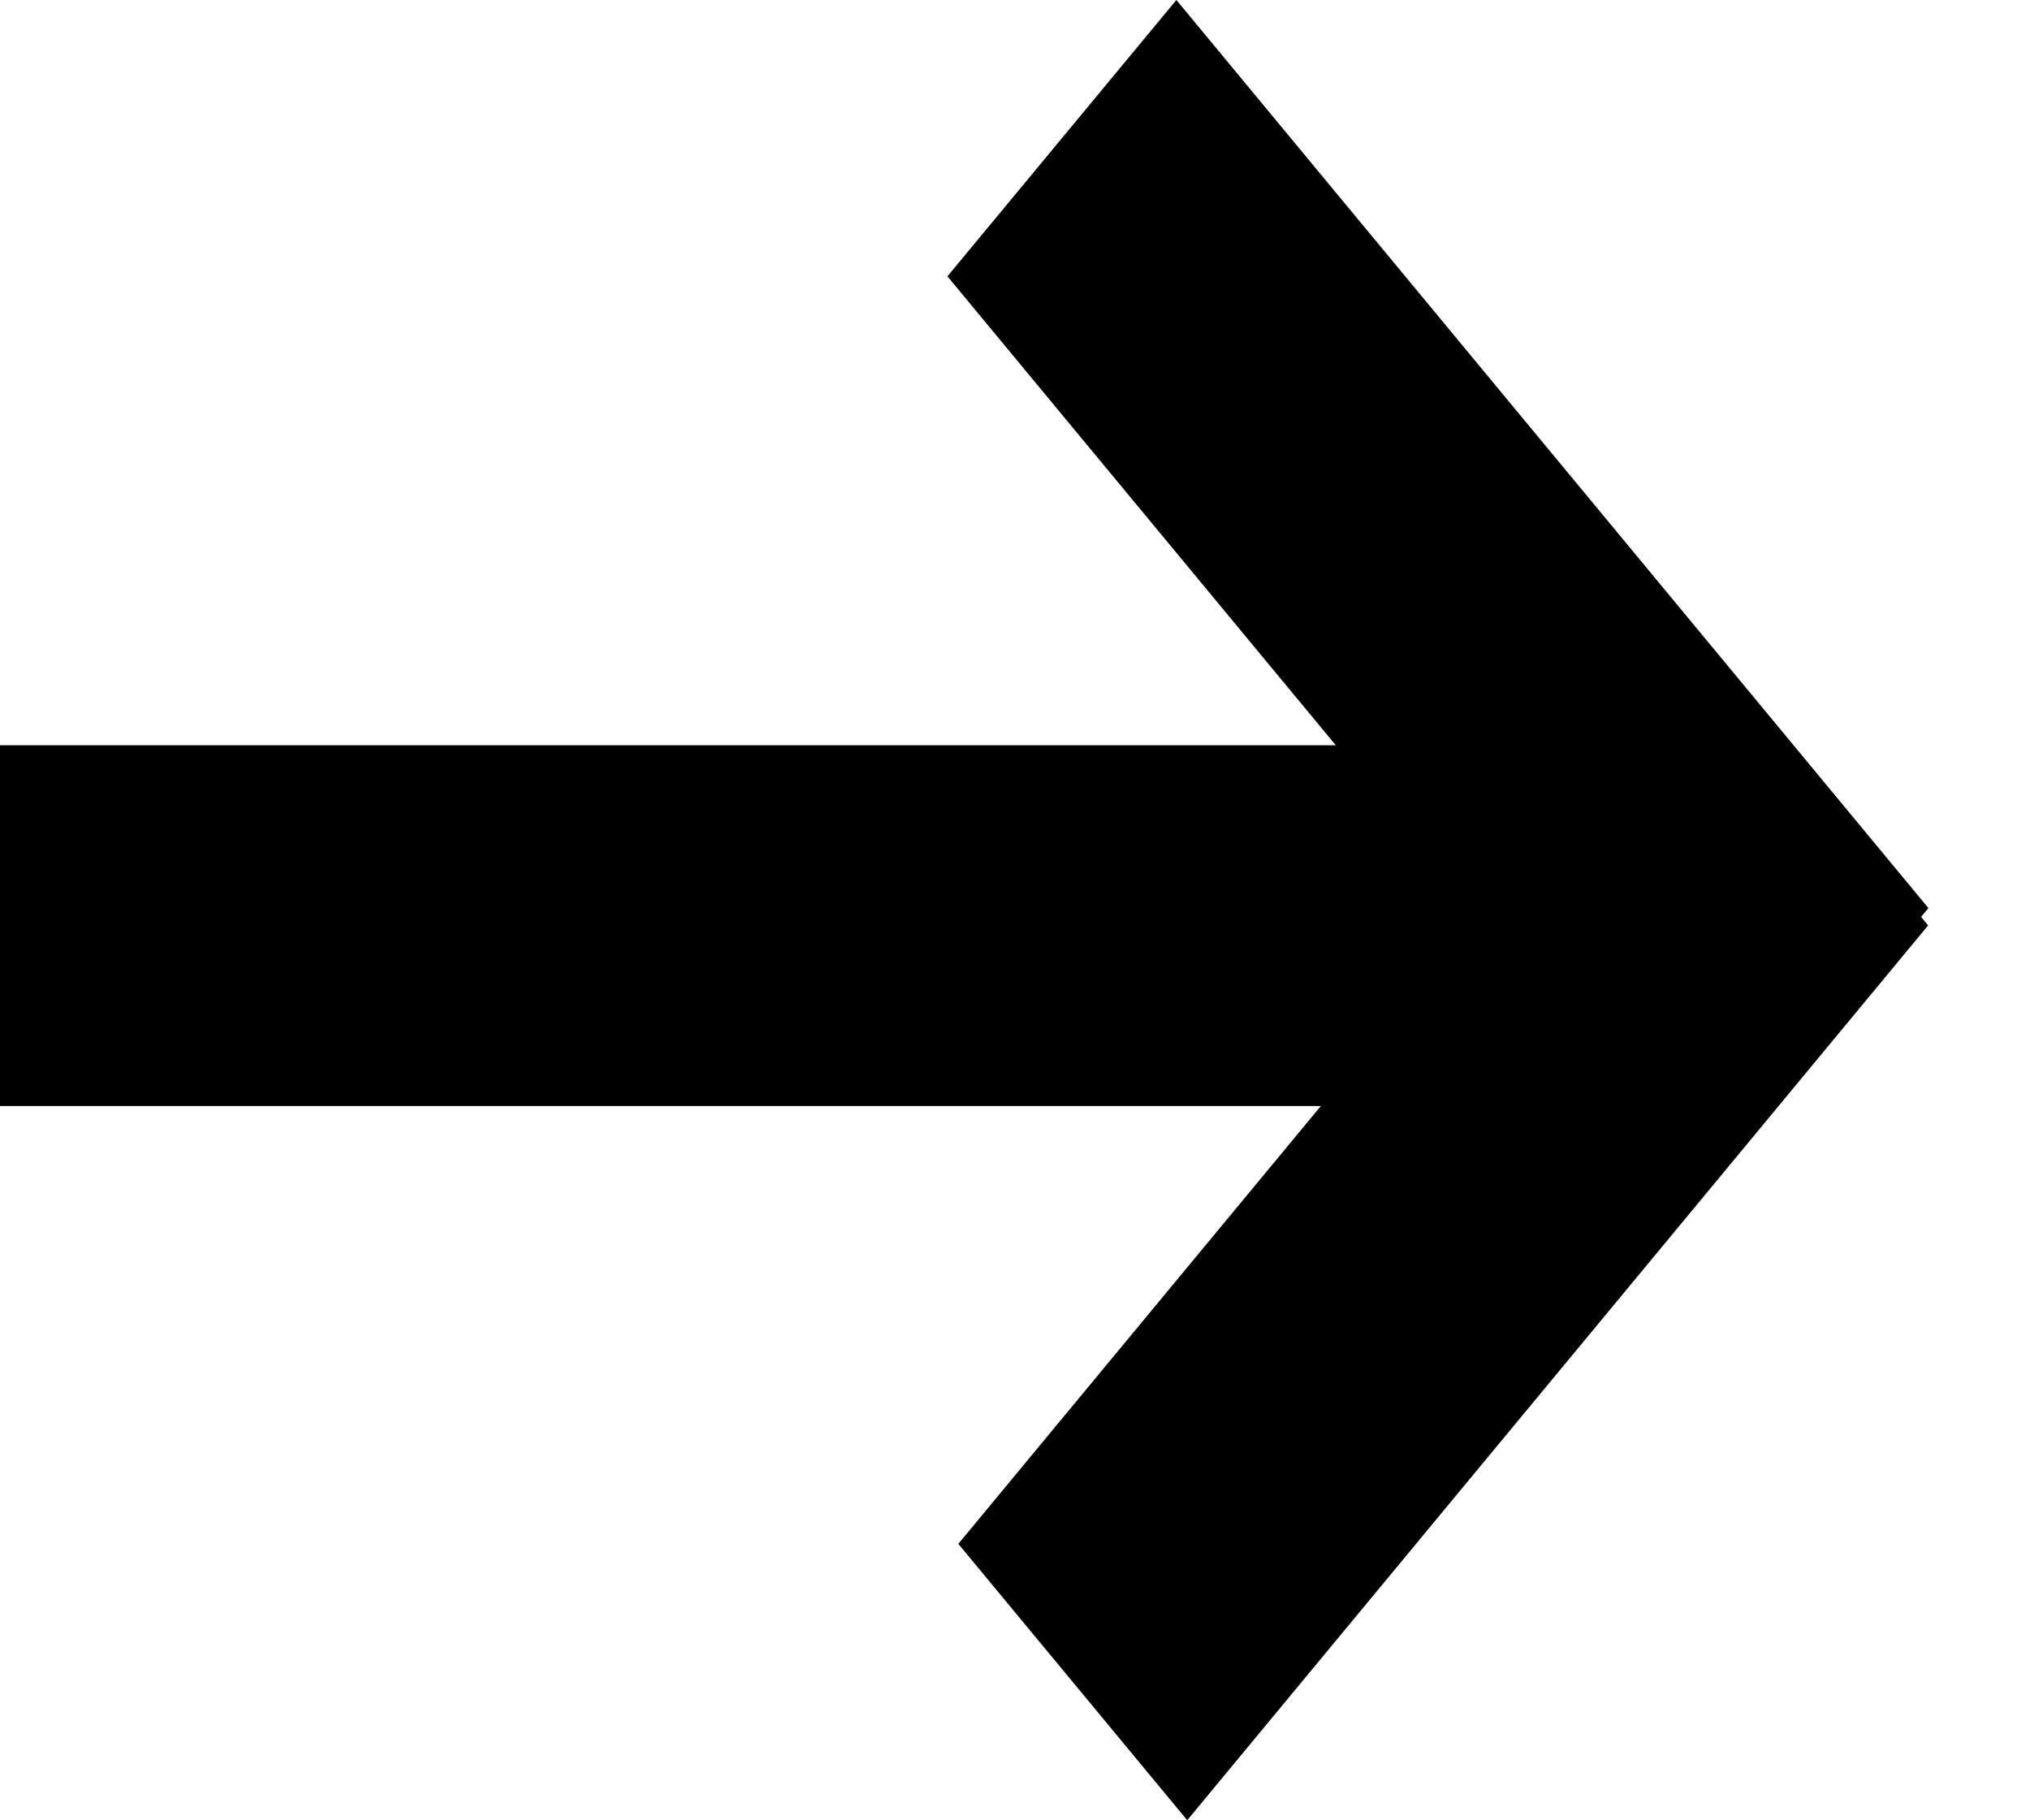<svg xmlns="http://www.w3.org/2000/svg" xmlns:xlink="http://www.w3.org/1999/xlink" width="25.781" height="23.113" viewBox="0 0 25.781 23.113">
  <defs>
    <clipPath id="clip-path">
      <rect width="25.782" height="23.113" fill="none"/>
    </clipPath>
  </defs>
  <g id="Symbol_4_37" data-name="Symbol 4 – 37" clip-path="url(#clip-path)">
    <rect id="Rectangle_15" data-name="Rectangle 15" width="21.537" height="4.581" transform="translate(0 9.463)"/>
    <path id="Path_4" data-name="Path 4" d="M0,0,14.907,1.4l.425,4.537L.425,4.537Z" transform="translate(14.94 0) rotate(45)"/>
    <path id="Path_5" data-name="Path 5" d="M.213.781,14.9-.6l-.425,4.537L-.213,5.318Z" transform="translate(11.468 19.202) rotate(-45)"/>
  </g>
</svg>
